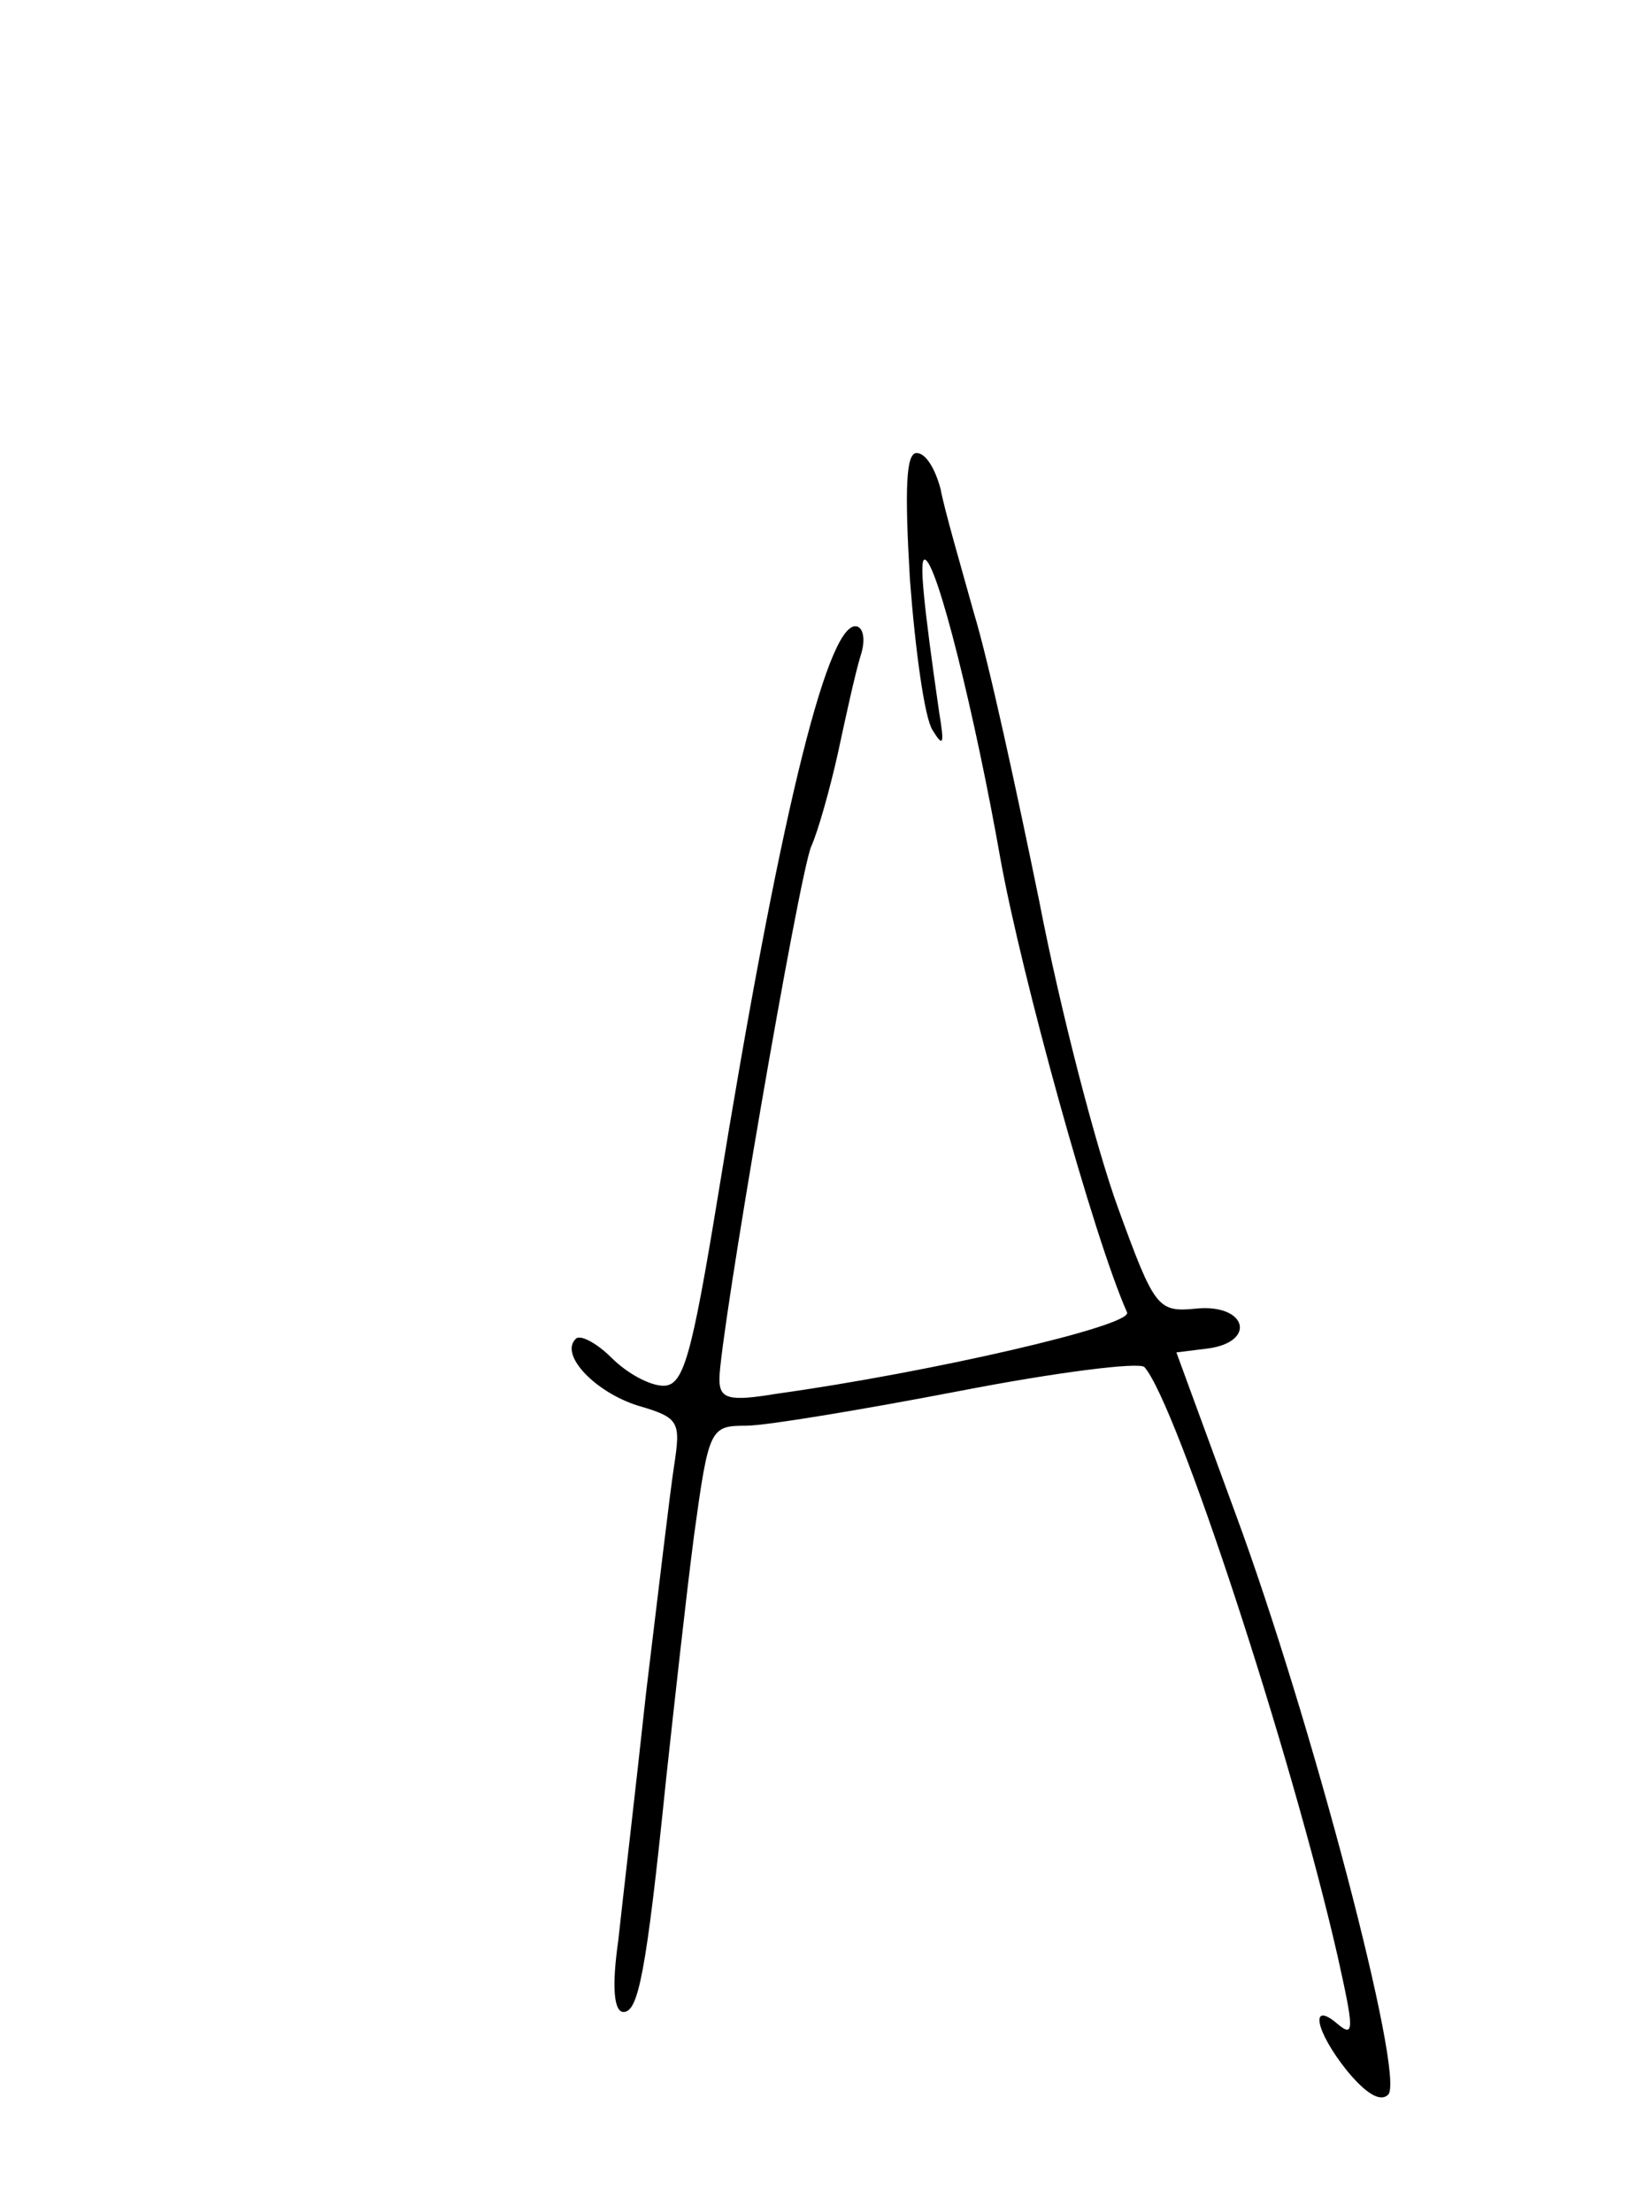 <?xml version="1.0" standalone="no"?>
<!DOCTYPE svg PUBLIC "-//W3C//DTD SVG 20010904//EN"
 "http://www.w3.org/TR/2001/REC-SVG-20010904/DTD/svg10.dtd">
<svg version="1.0" xmlns="http://www.w3.org/2000/svg"
 width="124pt" height="166pt" viewBox="0 0 124 166"
 preserveAspectRatio="xMidYMid meet">
<g transform="translate(0,166) scale(0.1,-0.1)"
fill="#000000" stroke="none">
<path d="M683 1225 c4 -53 11 -104 17 -113 8 -13 9 -11 5 13 -12 83 -15 115
-11 115 9 0 38 -117 57 -225 16 -88 70 -284 95 -340 4 -10 -148 -45 -263 -61
-36 -6 -43 -4 -43 11 0 31 60 380 69 400 5 11 14 43 20 70 6 28 13 60 17 73 4
12 2 22 -4 22 -22 0 -58 -150 -103 -427 -20 -122 -26 -143 -41 -143 -10 0 -27
9 -39 21 -11 11 -24 18 -27 14 -12 -12 15 -40 47 -50 31 -9 32 -12 27 -45 -3
-19 -12 -96 -21 -170 -8 -74 -18 -159 -21 -187 -5 -35 -3 -53 4 -53 11 0 17
28 32 175 6 55 15 137 21 183 11 80 12 82 39 82 15 0 87 12 160 26 72 14 135
22 139 18 24 -27 110 -289 145 -442 12 -54 13 -62 0 -51 -21 18 -17 -5 7 -35
14 -17 25 -24 31 -18 13 13 -58 283 -115 437 l-44 120 24 3 c36 5 29 33 -8 30
-30 -3 -32 -1 -60 76 -16 44 -43 147 -59 230 -17 83 -38 180 -49 216 -10 36
-22 77 -25 93 -4 15 -11 27 -18 27 -8 0 -9 -27 -5 -95z"/>
</g>
</svg>
